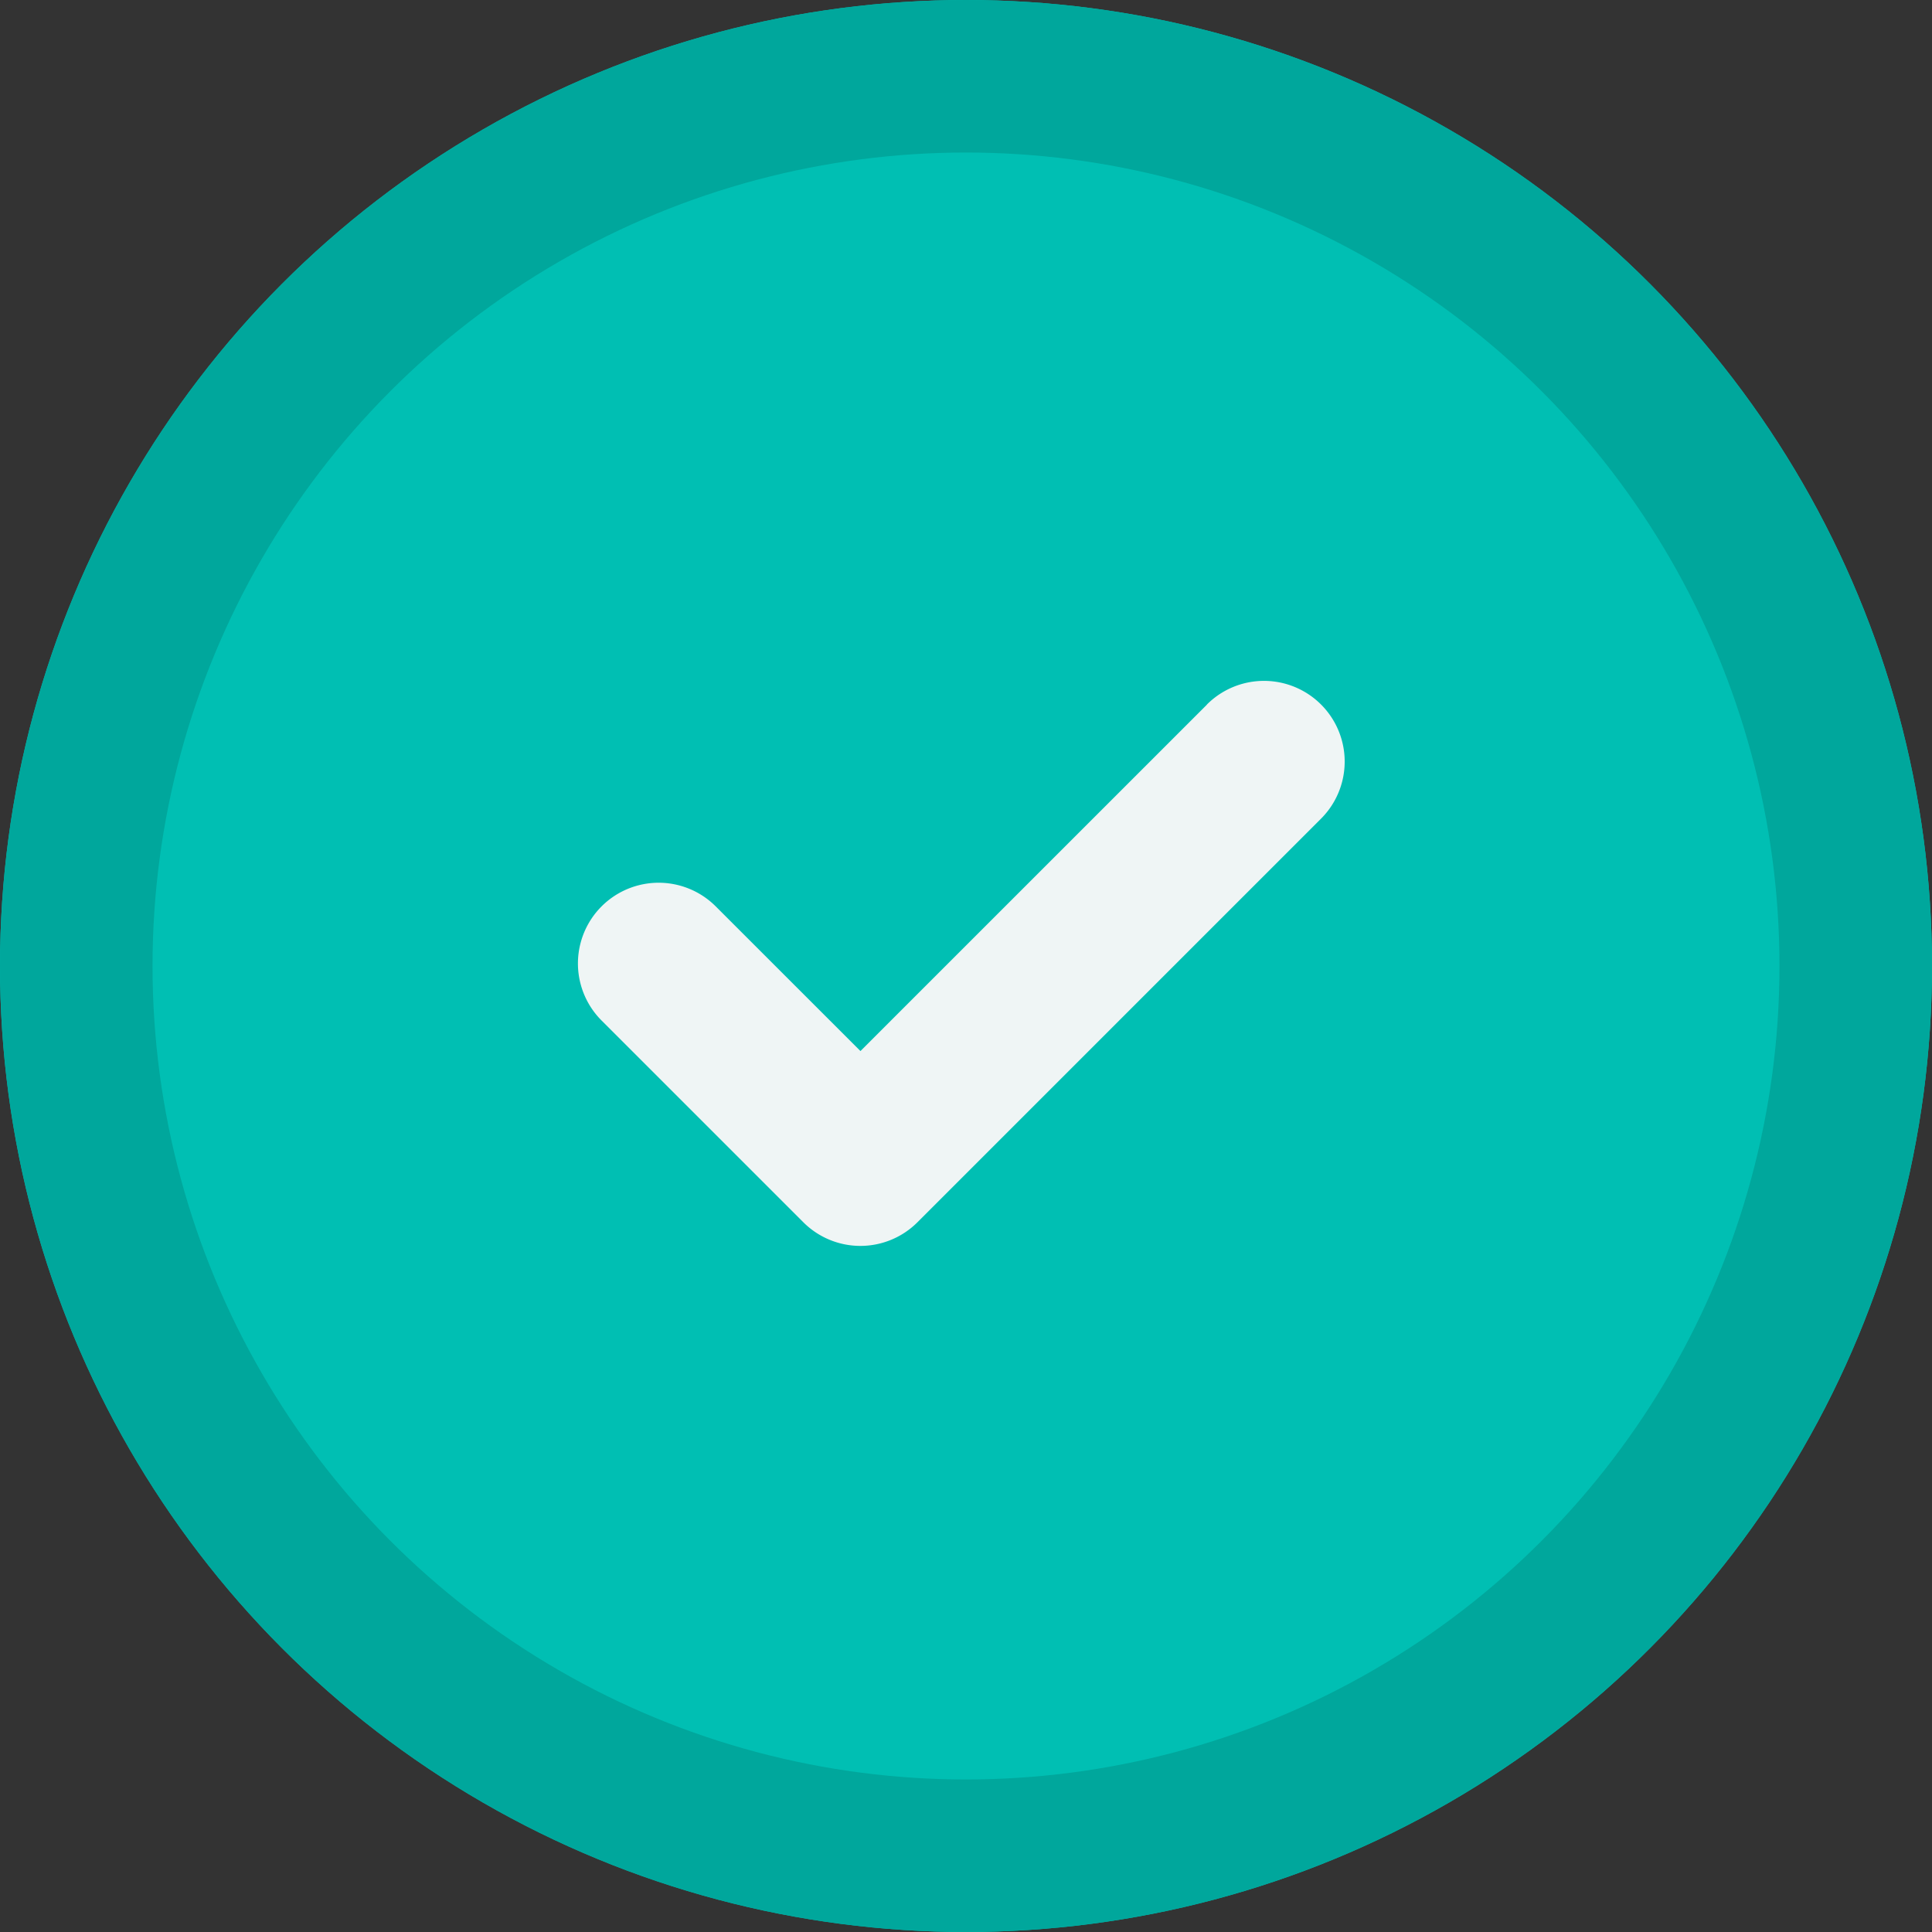 <svg xmlns="http://www.w3.org/2000/svg" width="114" height="114" viewBox="0 0 114 114">
  <rect x="0" y="0" width="114" height="114" fill="#333333" stroke="none"/>
  <g id="Group_9362" data-name="Group 9362" transform="translate(-1360 -368)">
    <g id="Ellipse_38" data-name="Ellipse 38" transform="translate(1360 368)" fill="#00bfb3" stroke="#00a79c" stroke-width="9">
      <circle cx="57" cy="57" r="57" stroke="none"/>
      <circle cx="57" cy="57" r="52.5" fill="none"/>
    </g>
    <path id="Path_3765" data-name="Path 3765" d="M165.118,137.4l-20.447,20.444-8.54-8.537a4.762,4.762,0,0,0-6.735,6.735L141.3,167.945a4.76,4.76,0,0,0,6.735,0l23.814-23.814a4.762,4.762,0,0,0-6.735-6.735Z" transform="translate(1266.101 272.175)" fill="#eff5f5"/>
  </g>
</svg>
